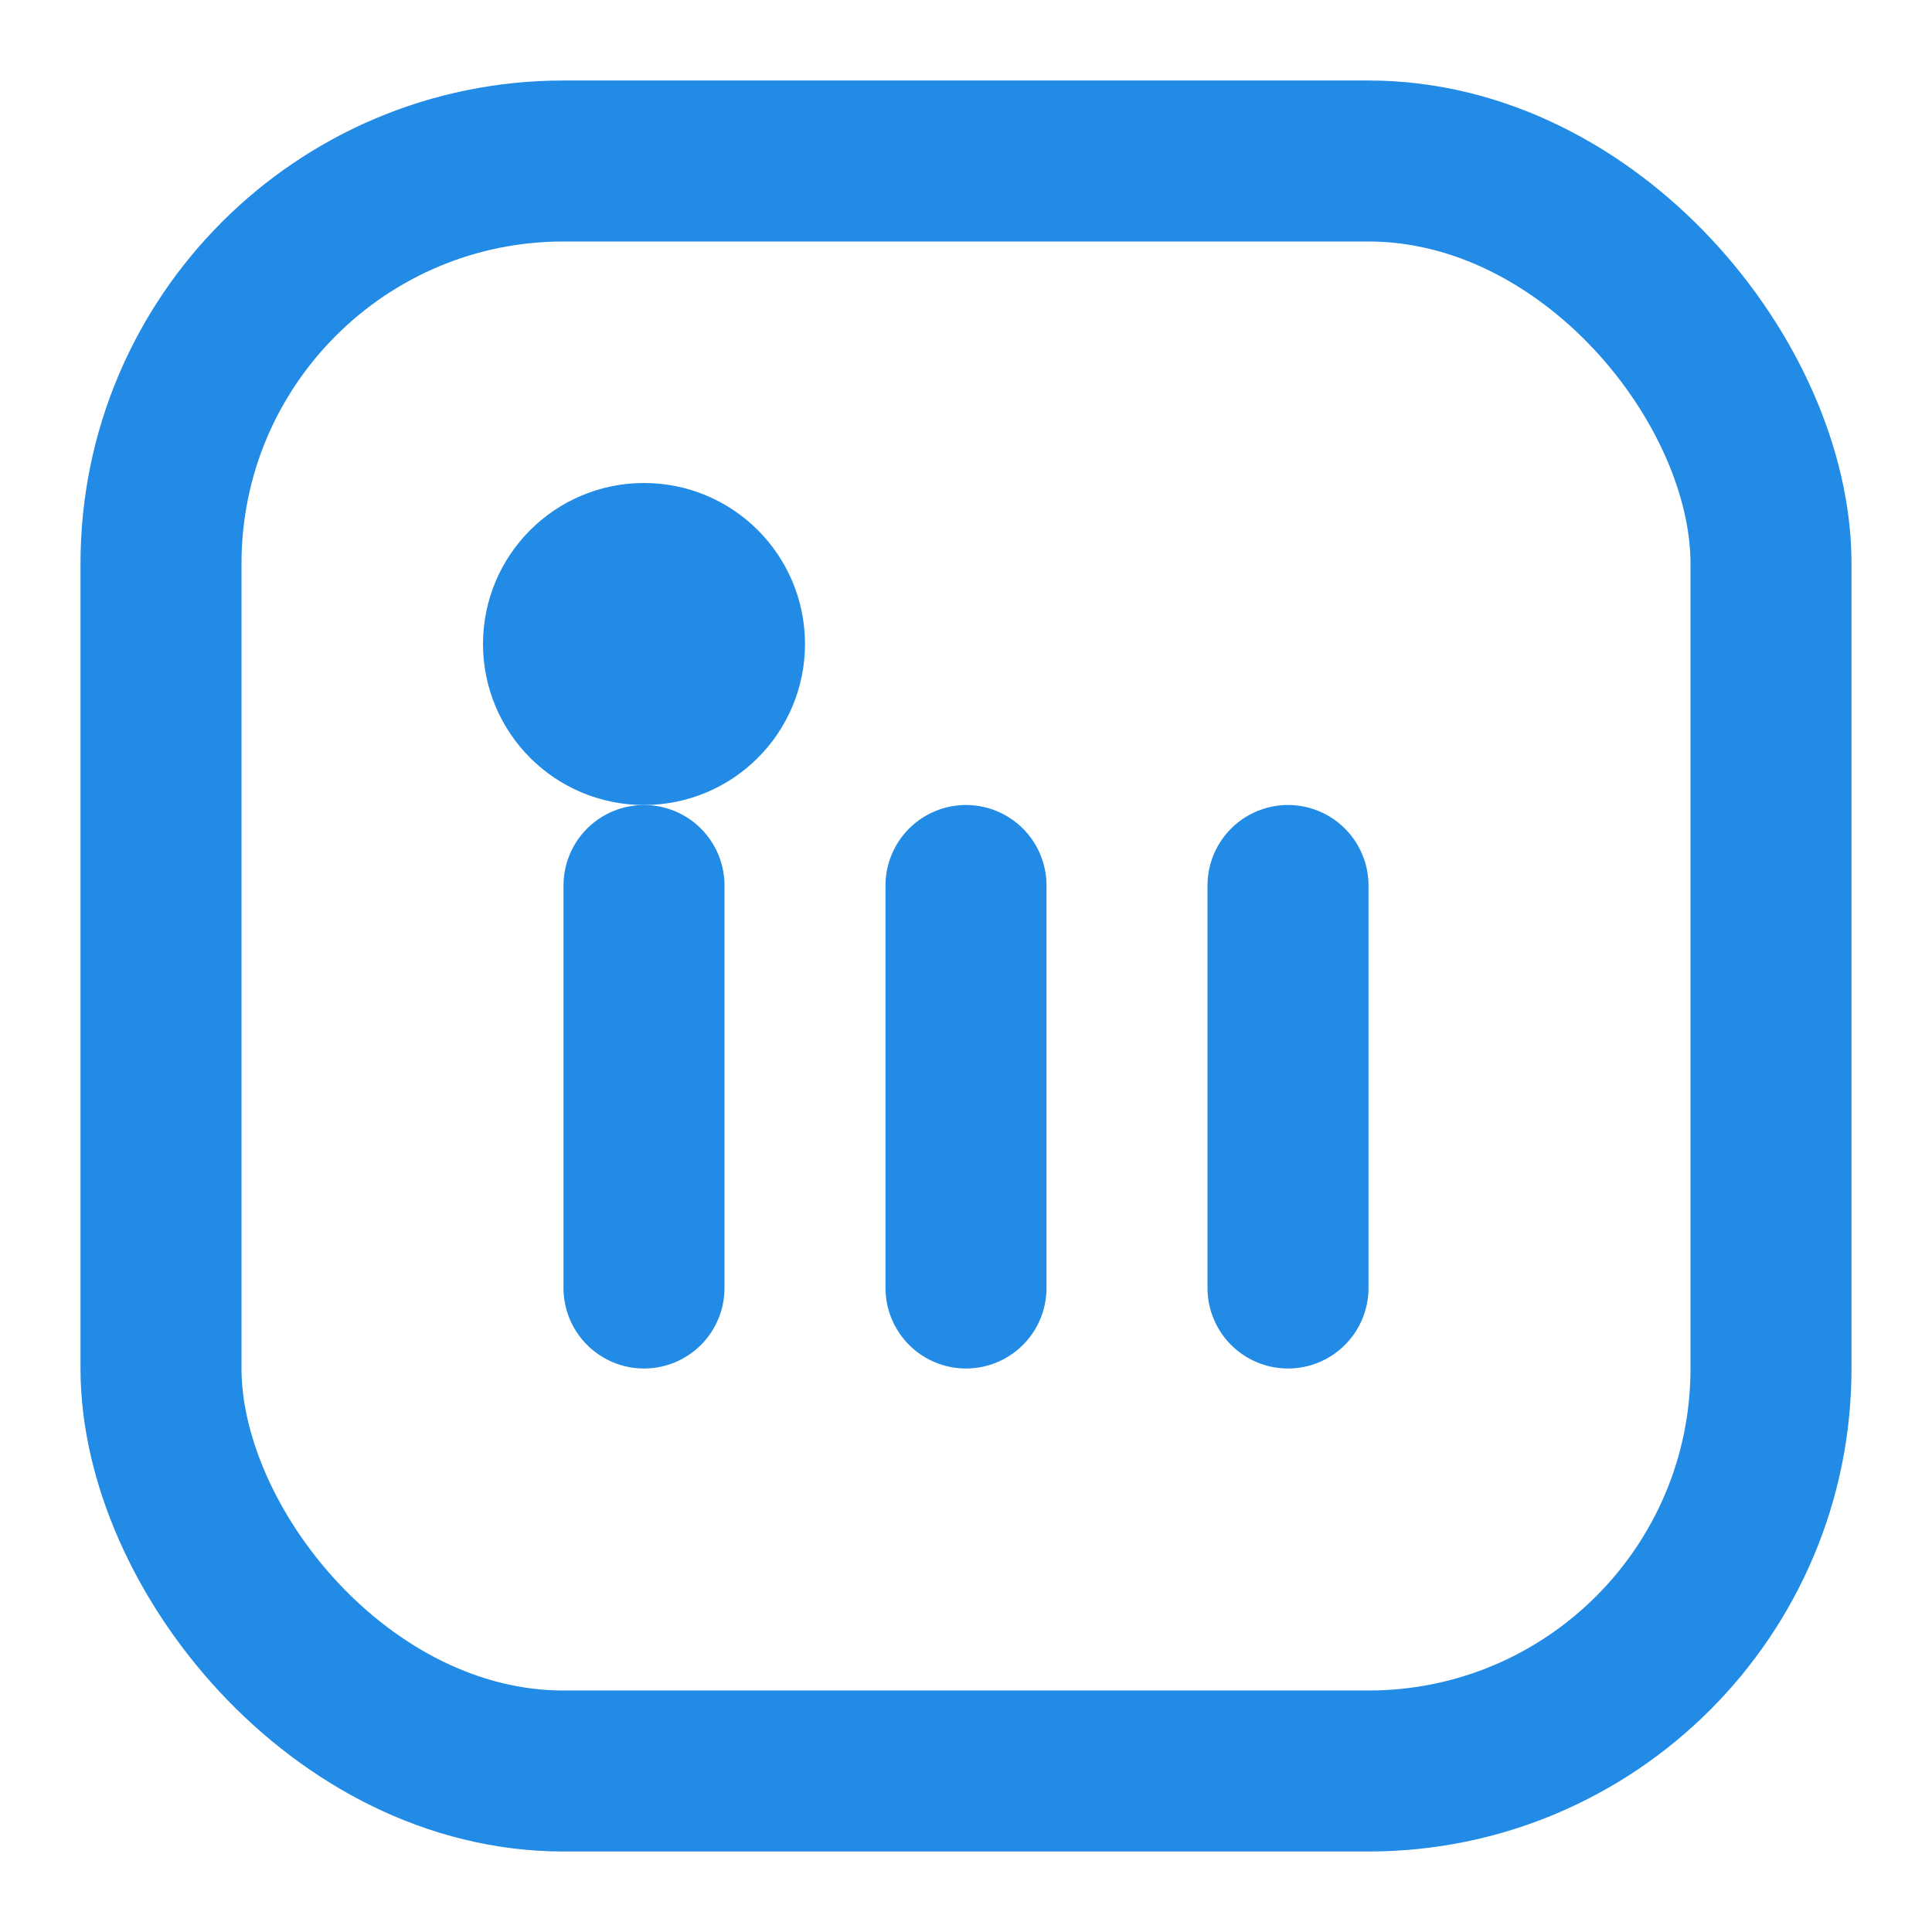 <svg xmlns="http://www.w3.org/2000/svg" width="28" height="28" viewBox="0 0 24 24" fill="none" stroke="#228be6" stroke-width="2" stroke-linecap="round" stroke-linejoin="round"><rect x="2" y="2" width="20" height="20" rx="5" ry="5"/><line x1="16" y1="11" x2="16" y2="16"/><line x1="12" y1="11" x2="12" y2="16"/><line x1="8" y1="11" x2="8" y2="16"/><circle cx="8" cy="8" r="1"/></svg>
